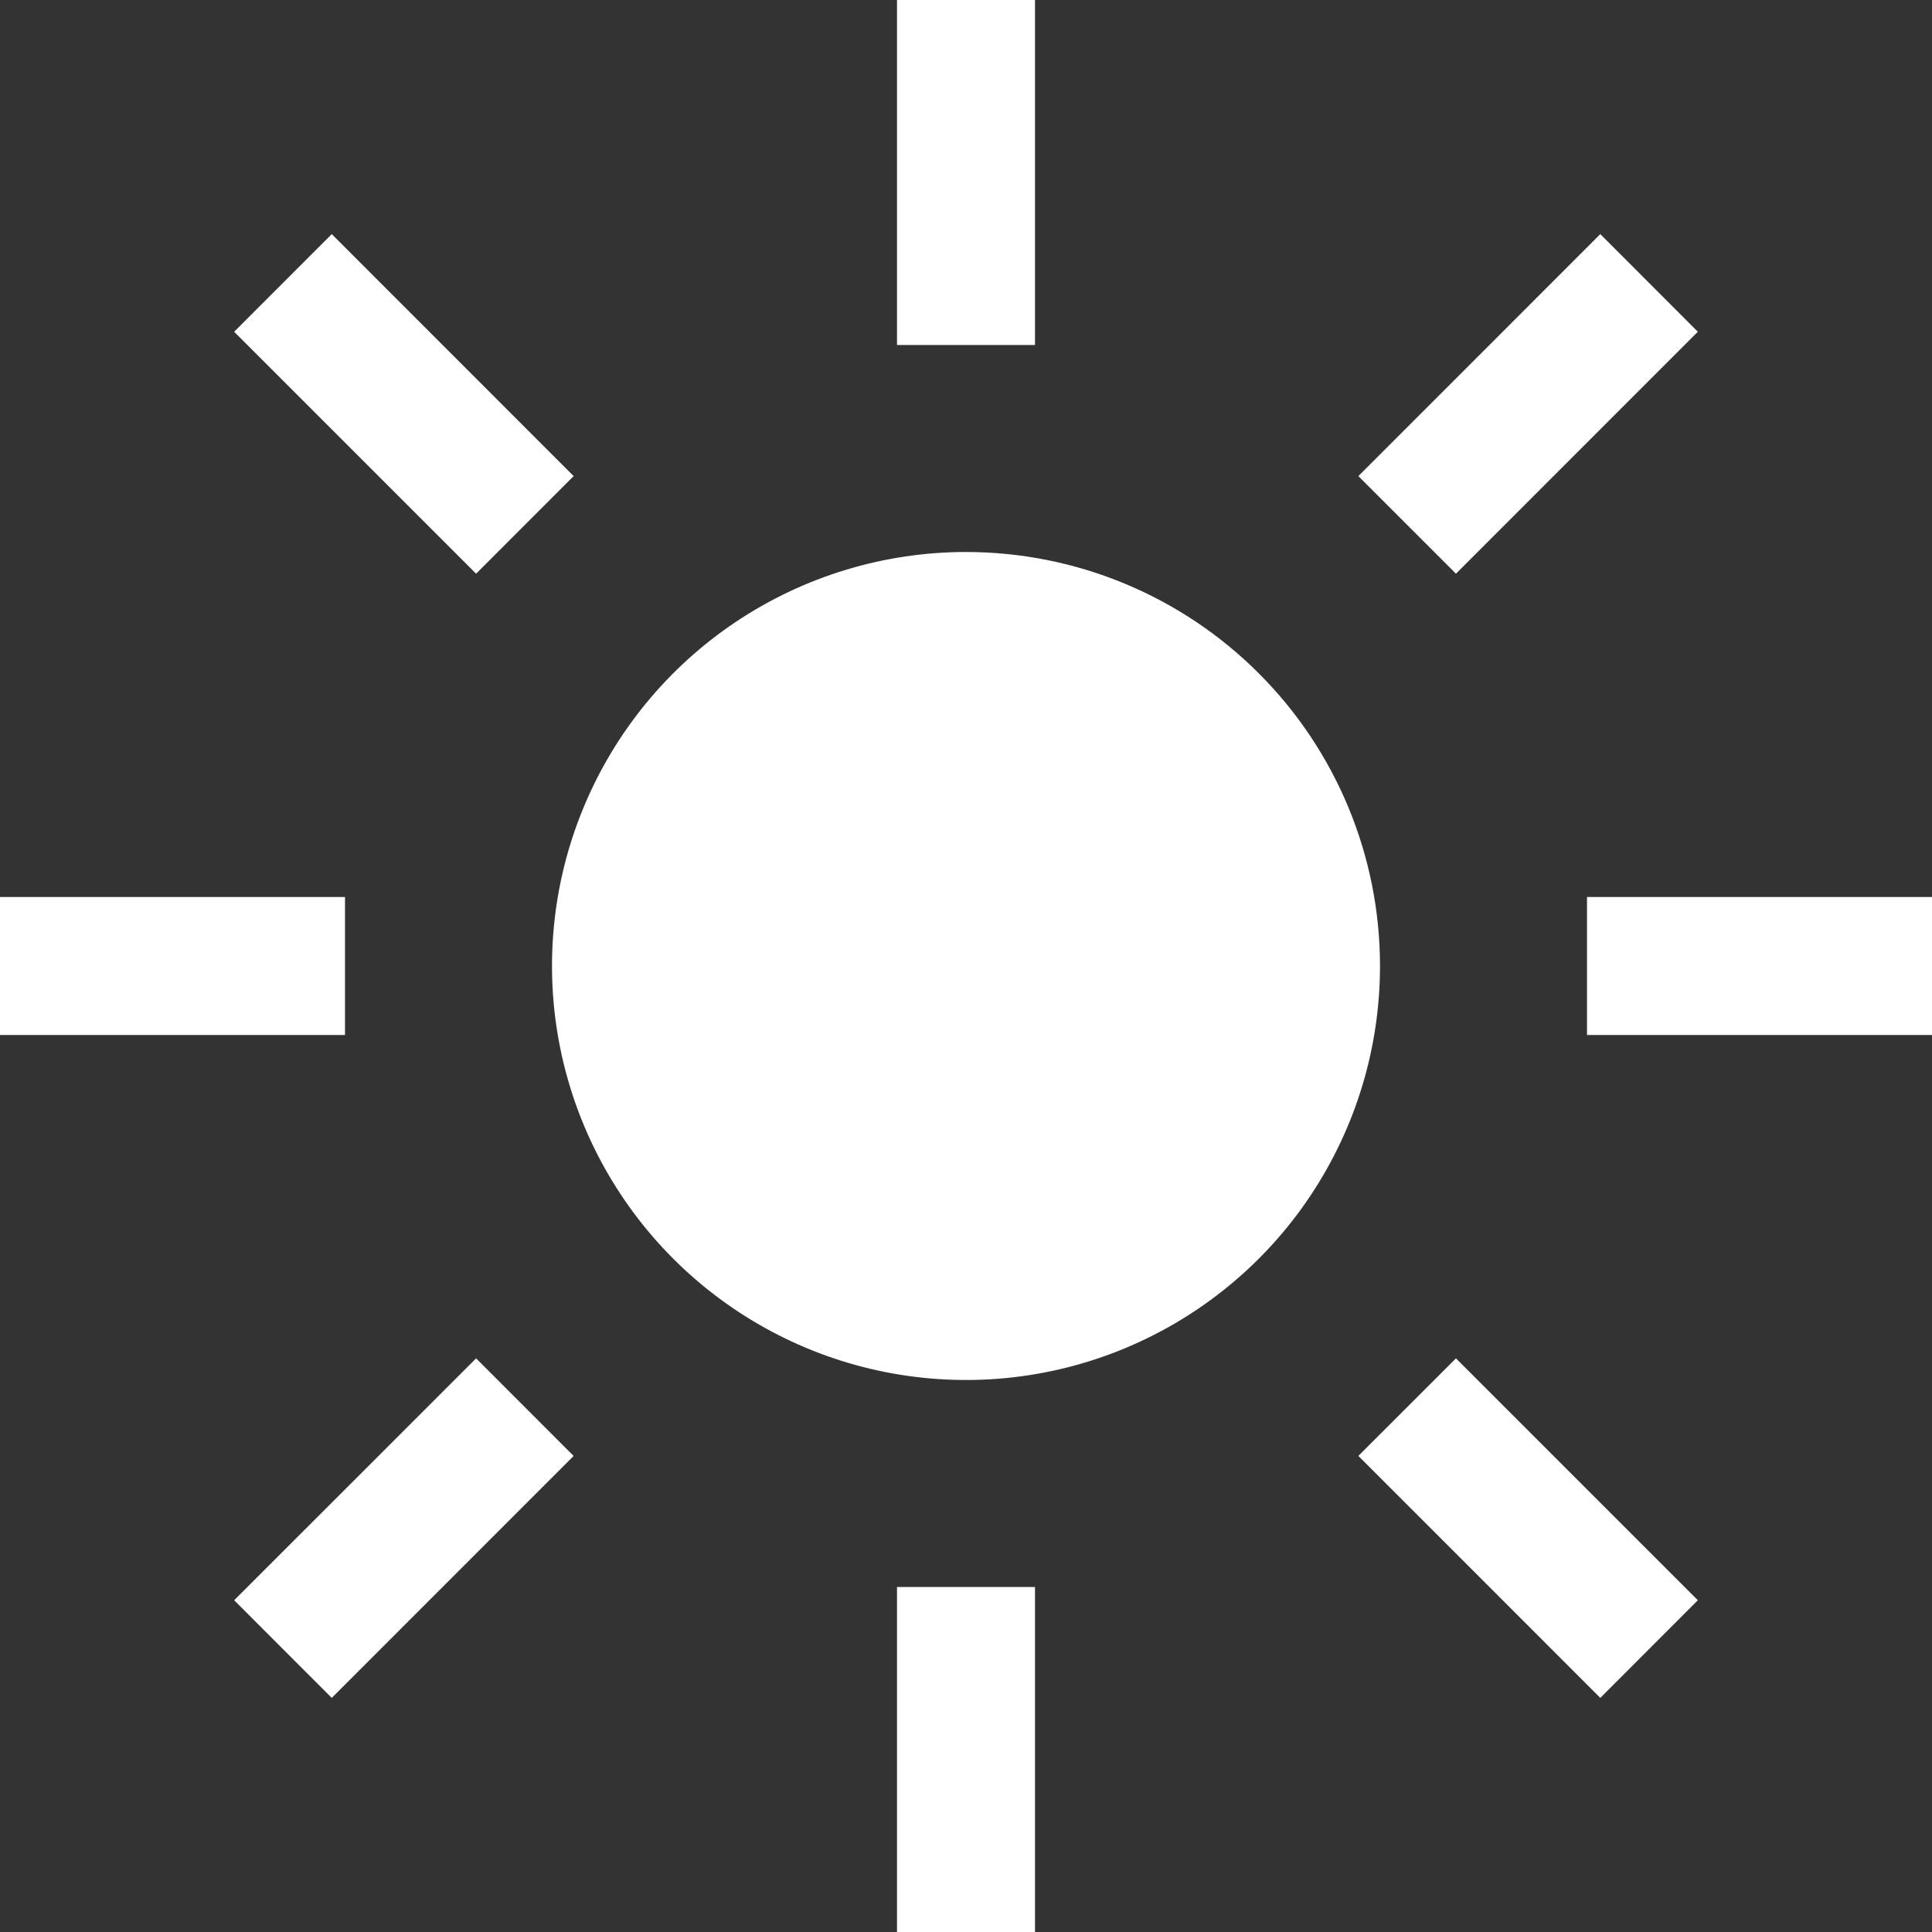 <svg width="35" height="35" viewBox="0 0 35 35" fill="none" xmlns="http://www.w3.org/2000/svg">
<rect x="0" y="0" width="35" height="35" fill="#333333" stroke="none"/>
<path d="M16.25 0H18.75V6.25H16.25V0Z" fill="white"/>
<path d="M24.608 8.625L28.991 4.241L30.758 6.01L26.376 10.393L24.608 8.625Z" fill="white"/>
<path d="M28.75 16.25H35V18.75H28.75V16.25Z" fill="white"/>
<path d="M24.608 26.375L26.376 24.608L30.758 28.99L28.991 30.759L24.608 26.375Z" fill="white"/>
<path d="M16.25 28.75H18.75V35H16.25V28.75Z" fill="white"/>
<path d="M4.242 28.99L8.625 24.608L10.392 26.376L6.01 30.759L4.242 28.99Z" fill="white"/>
<path d="M0 16.25H6.25V18.75H0V16.25Z" fill="white"/>
<path d="M4.242 6.01L6.01 4.241L10.392 8.625L8.625 10.393L4.242 6.01Z" fill="white"/>
<path d="M17.5 10C16.017 10 14.567 10.44 13.333 11.264C12.1 12.088 11.139 13.259 10.571 14.63C10.003 16 9.855 17.508 10.144 18.963C10.434 20.418 11.148 21.754 12.197 22.803C13.246 23.852 14.582 24.567 16.037 24.856C17.492 25.145 19 24.997 20.37 24.429C21.741 23.861 22.912 22.9 23.736 21.667C24.56 20.433 25 18.983 25 17.5C25 15.511 24.21 13.603 22.803 12.197C21.397 10.79 19.489 10 17.5 10Z" fill="white"/>
</svg>
